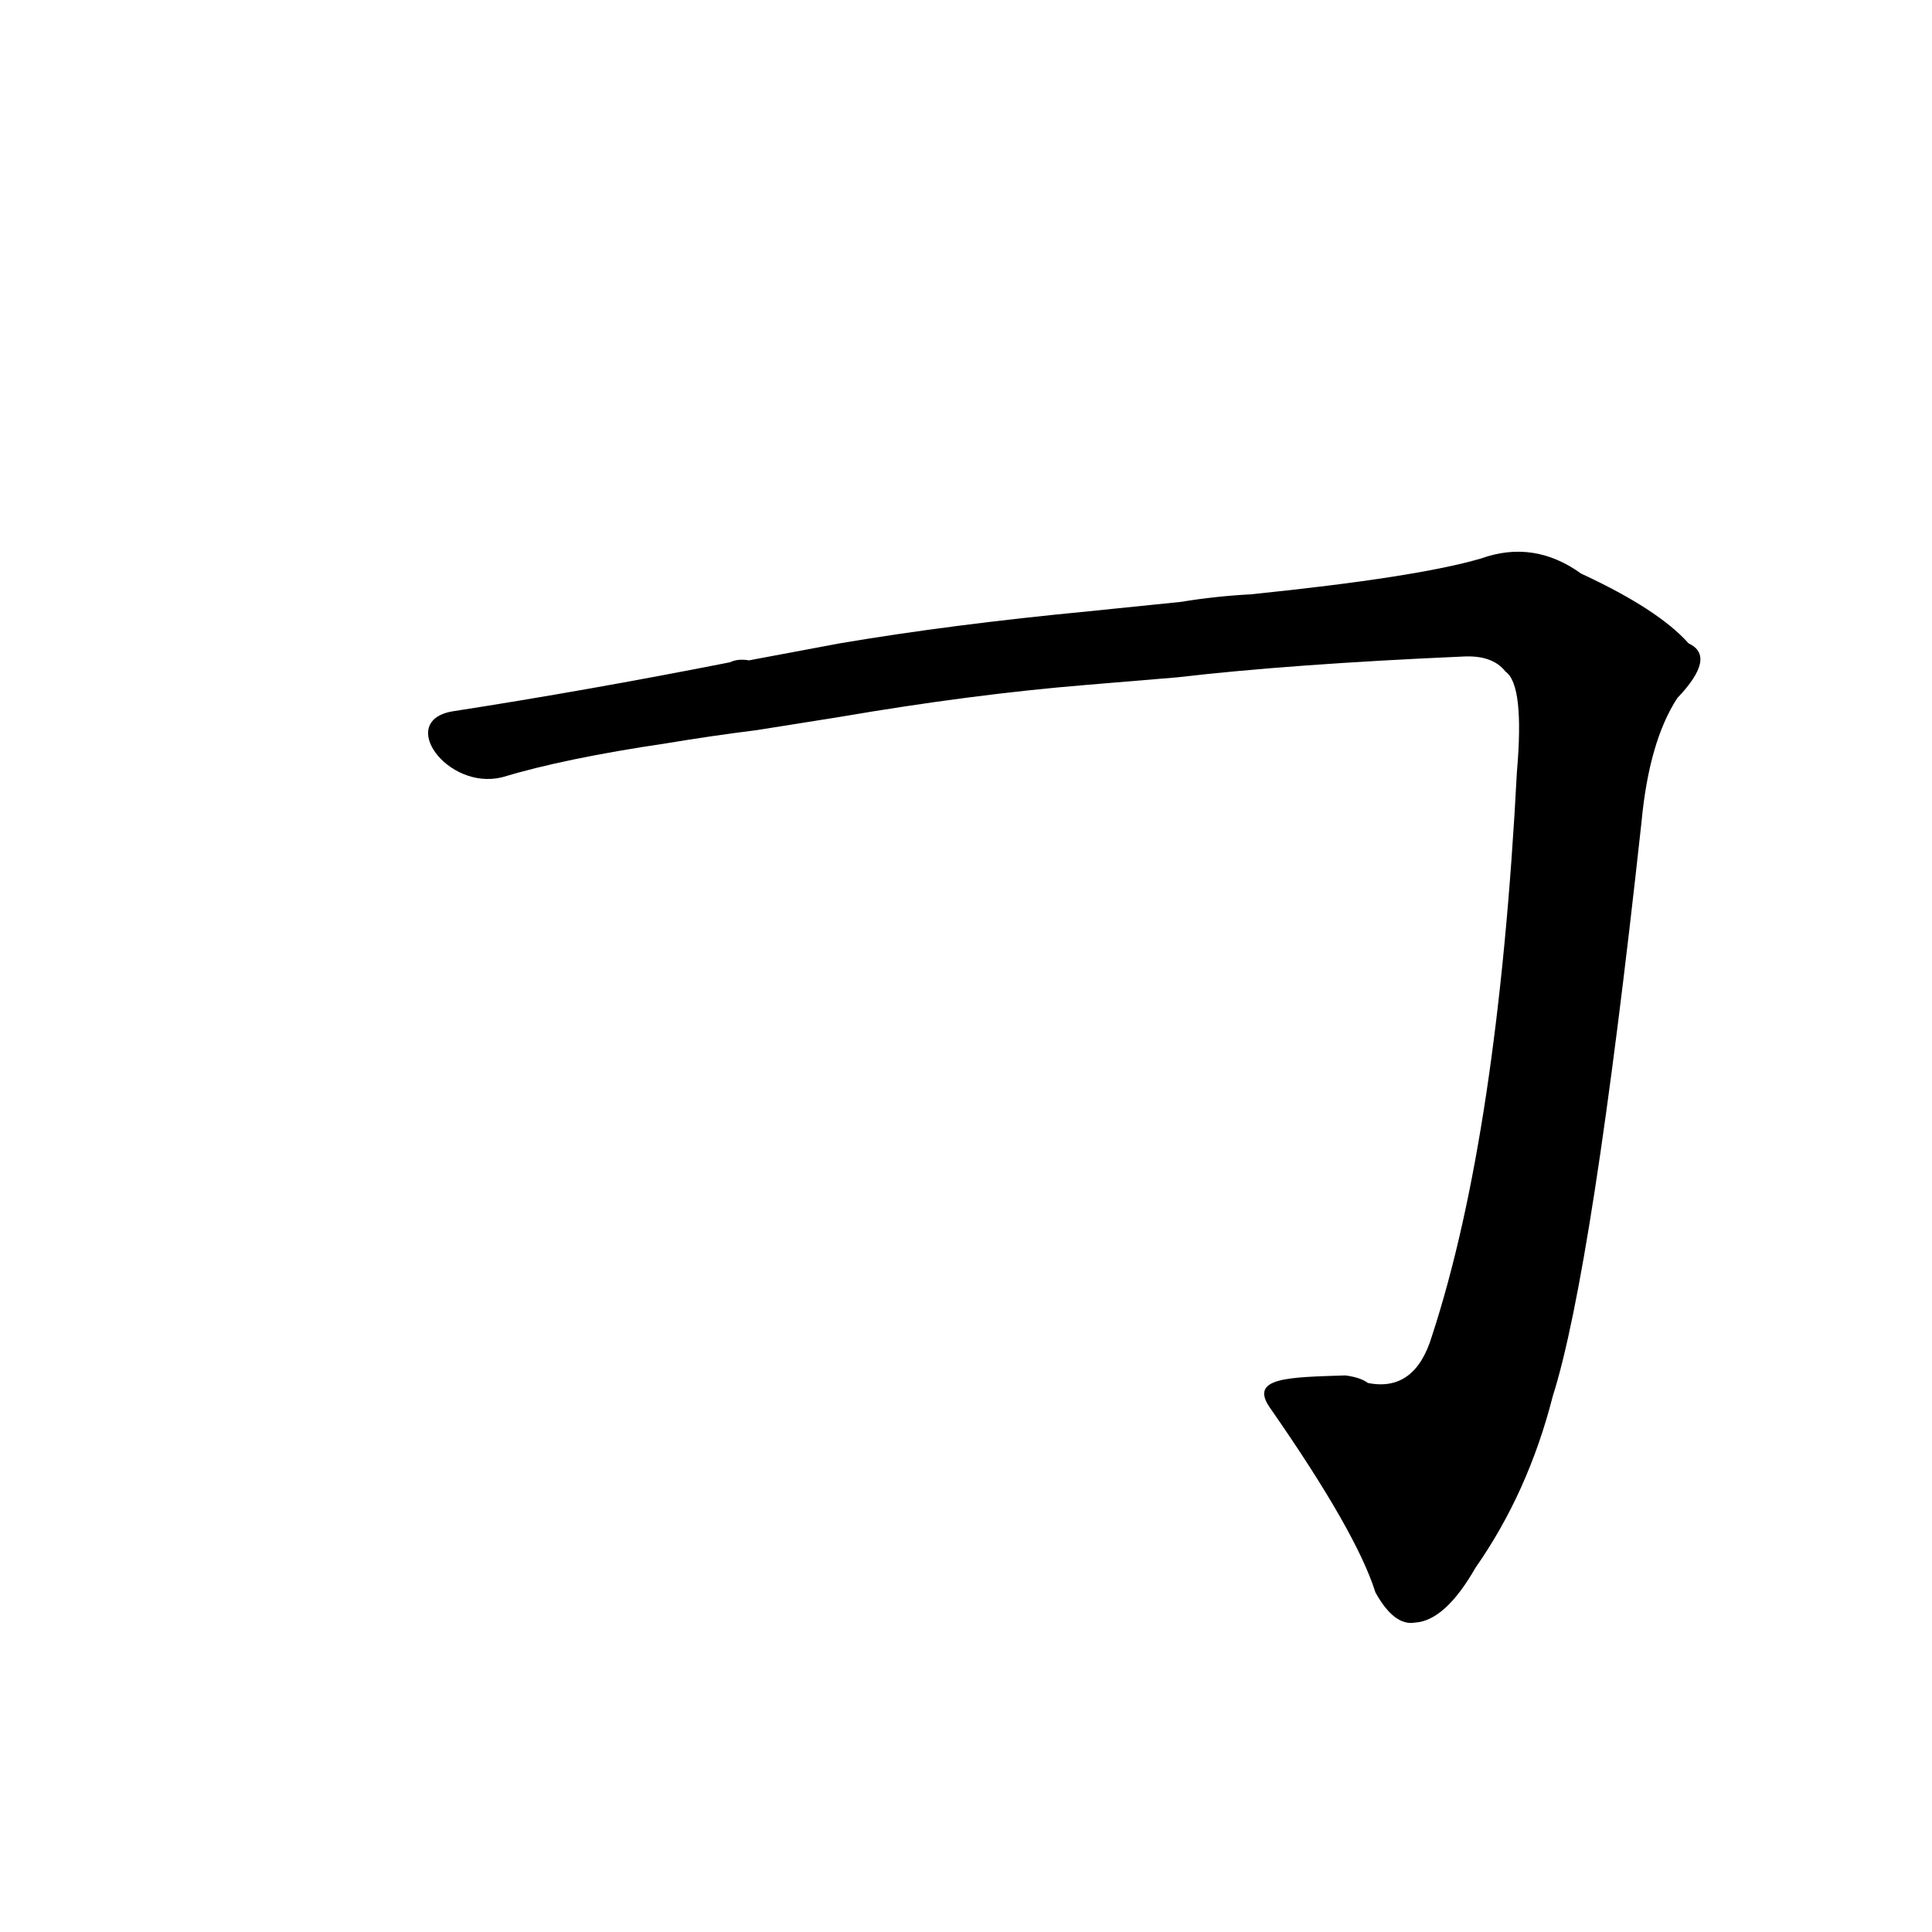 <?xml version='1.0' encoding='utf-8'?>
<svg xmlns="http://www.w3.org/2000/svg" version="1.1" viewBox="0 0 1024 1024"><g transform="scale(1, -1) translate(0, -900)"><path d="M 673 154 Q 719 88 729 56 Q 739 38 750 40 Q 766 41 782 69 Q 810 109 823 160 Q 844 226 870 464 Q 874 507 889 530 Q 910 552 895 559 Q 879 577 838 596 Q 813 614 785 604 Q 751 594 663 585 Q 644 584 626 581 L 577 576 Q 504 569 445 559 L 397 550 Q 391 551 387 549 Q 311 534 240 523 C 210 518 237 481 266 488 Q 299 498 353 506 Q 377 510 401 513 L 445 520 Q 515 532 576 537 L 624 541 Q 684 548 775 552 Q 791 553 798 544 Q 808 537 804 491 Q 794 299 759 192 Q 750 162 725 167 Q 721 170 713 171 C 683 170 662 170 673 154 Z" fill="black" /></g></svg>